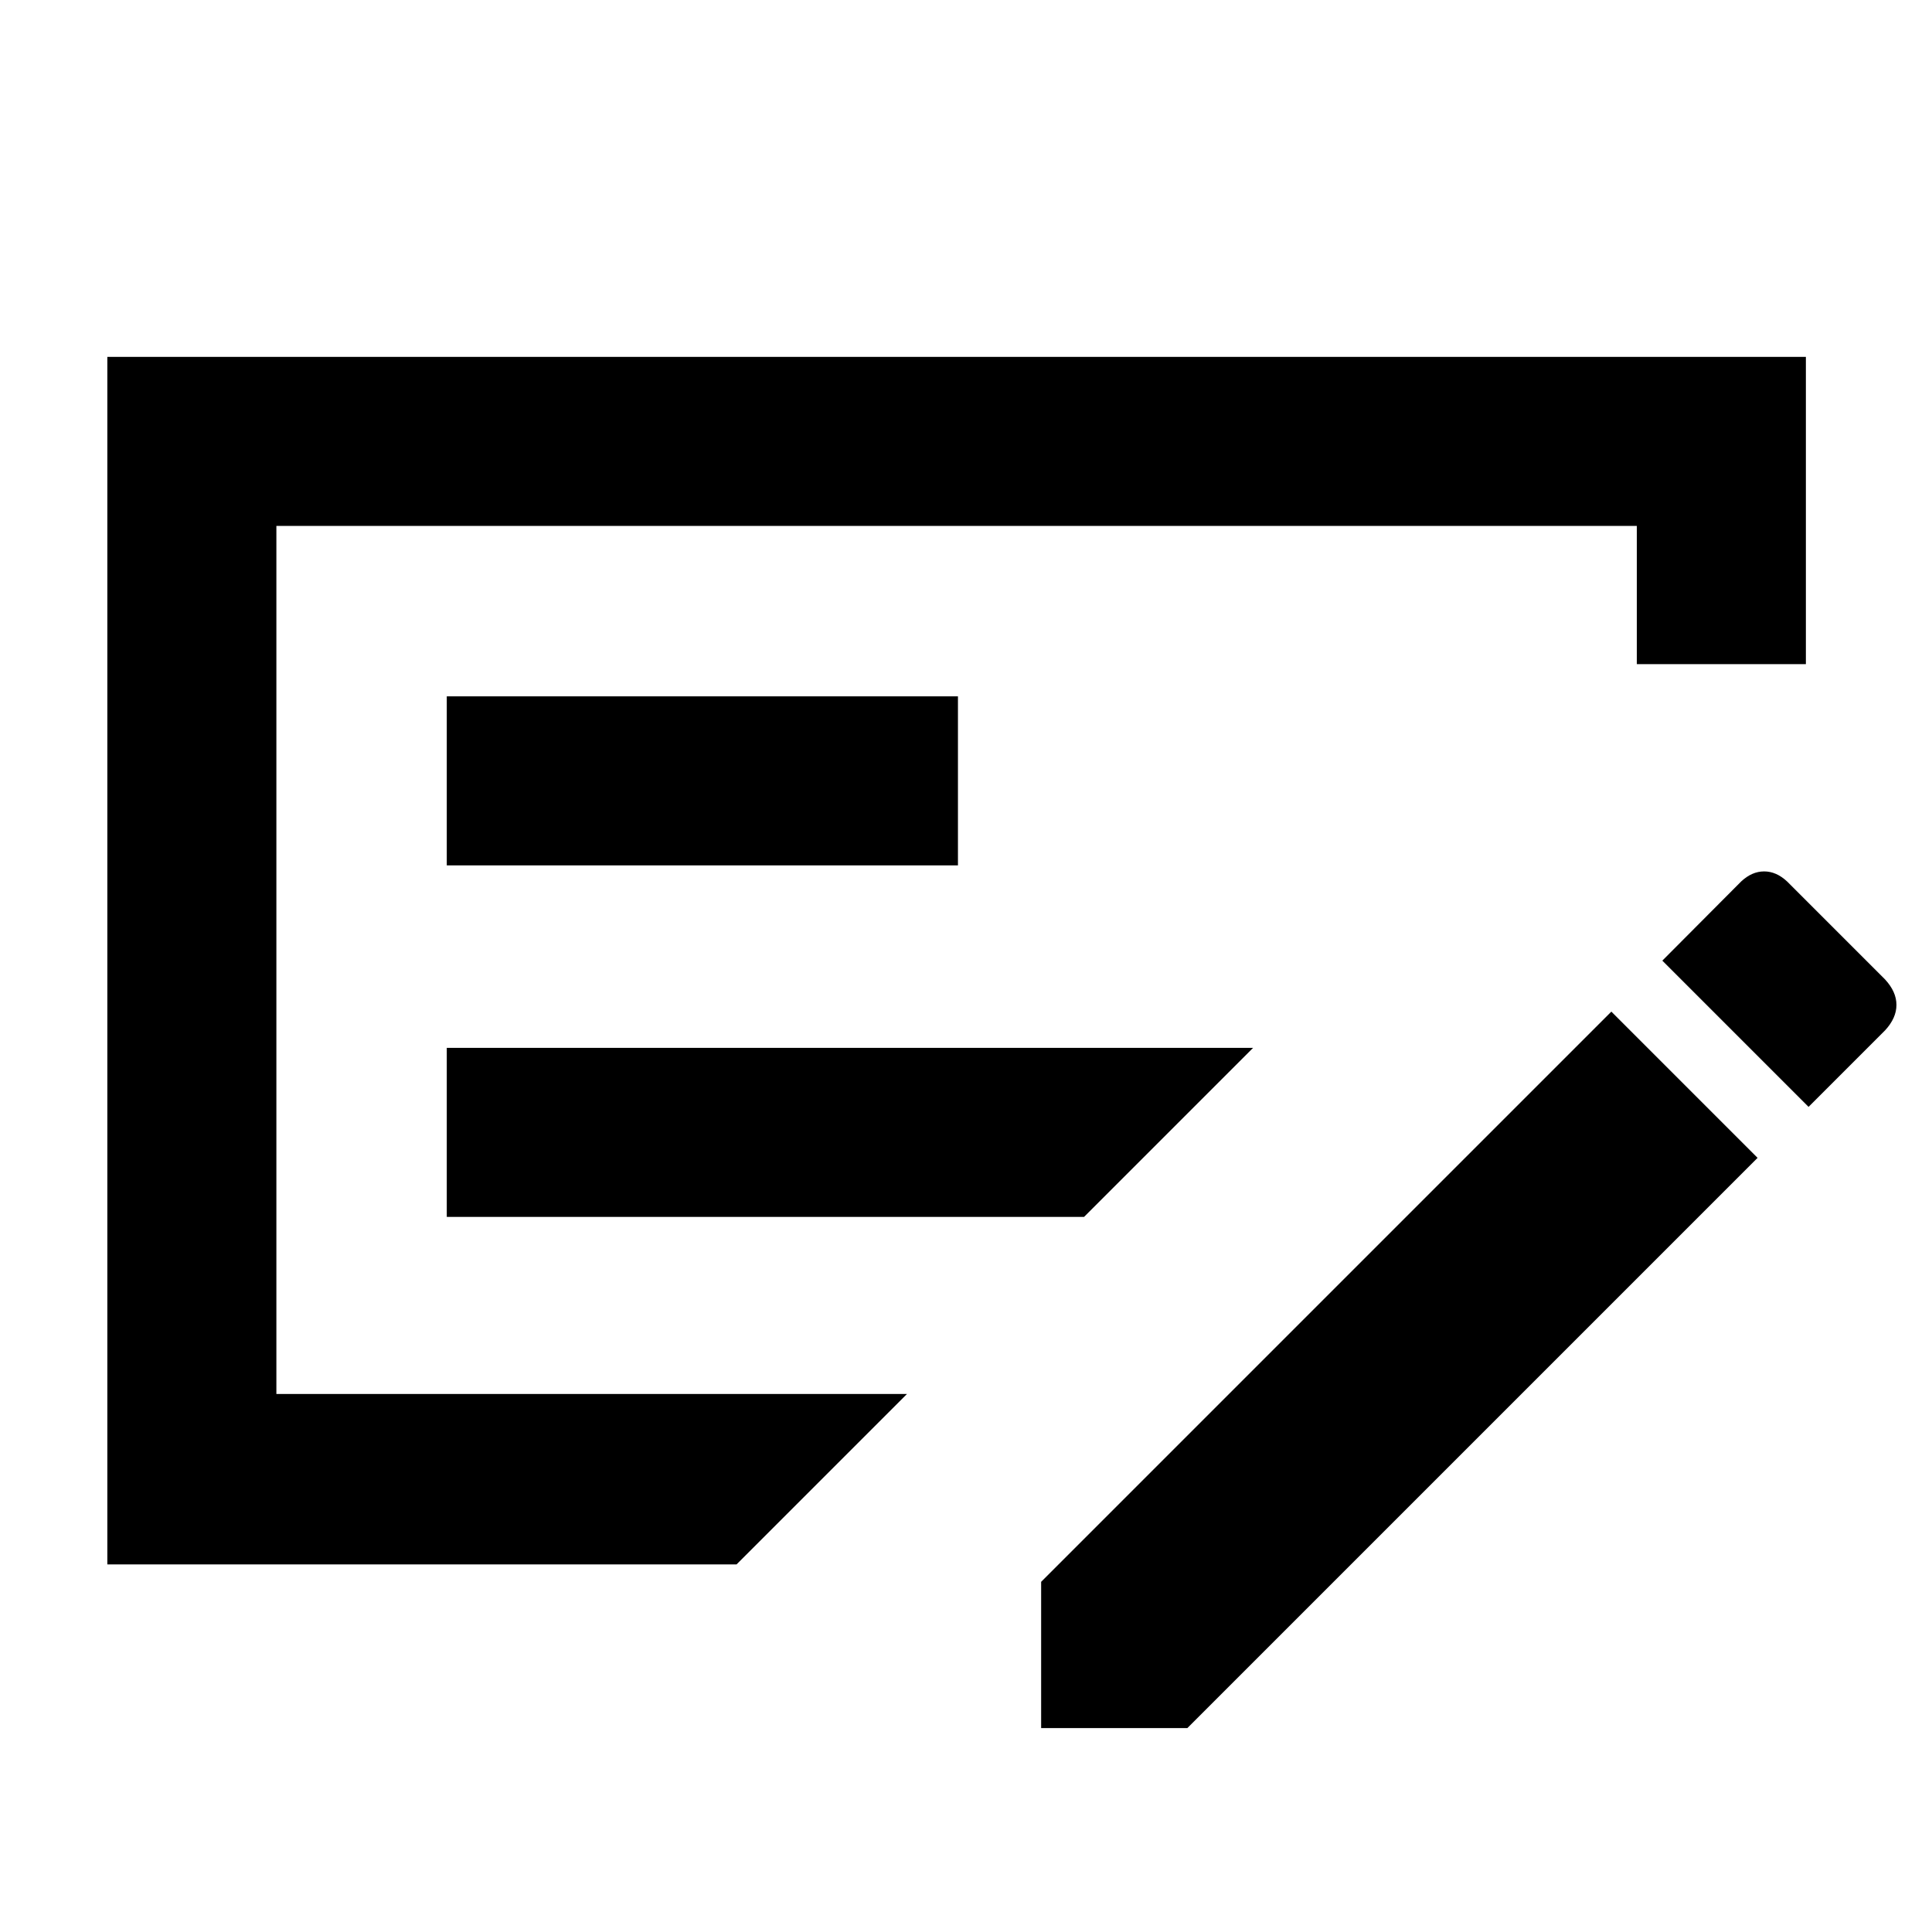 <svg xmlns="http://www.w3.org/2000/svg" height="40" viewBox="0 -960 960 960" width="40"><path d="M222-355.333h316.668l83.999-84H222v84ZM222-530h254v-84H222v84Zm-84.667-168.667v431.334h313.334l-84.666 84.666H53.334v-599.999h843.999v152.667h-83.999v-68.668H137.333Zm799.333 225.333q5.667 6.122 5.667 12.667 0 6.546-5.667 12.667l-38 38L826-482.666 865.173-522q5.339-5 11.414-5 6.074 0 11.413 5l48.666 48.666Zm-419.332 372V-174l283.333-283.333 72.666 72.666L590-101.334h-72.666ZM137.333-698.667v431.334-431.334Z"/></svg>